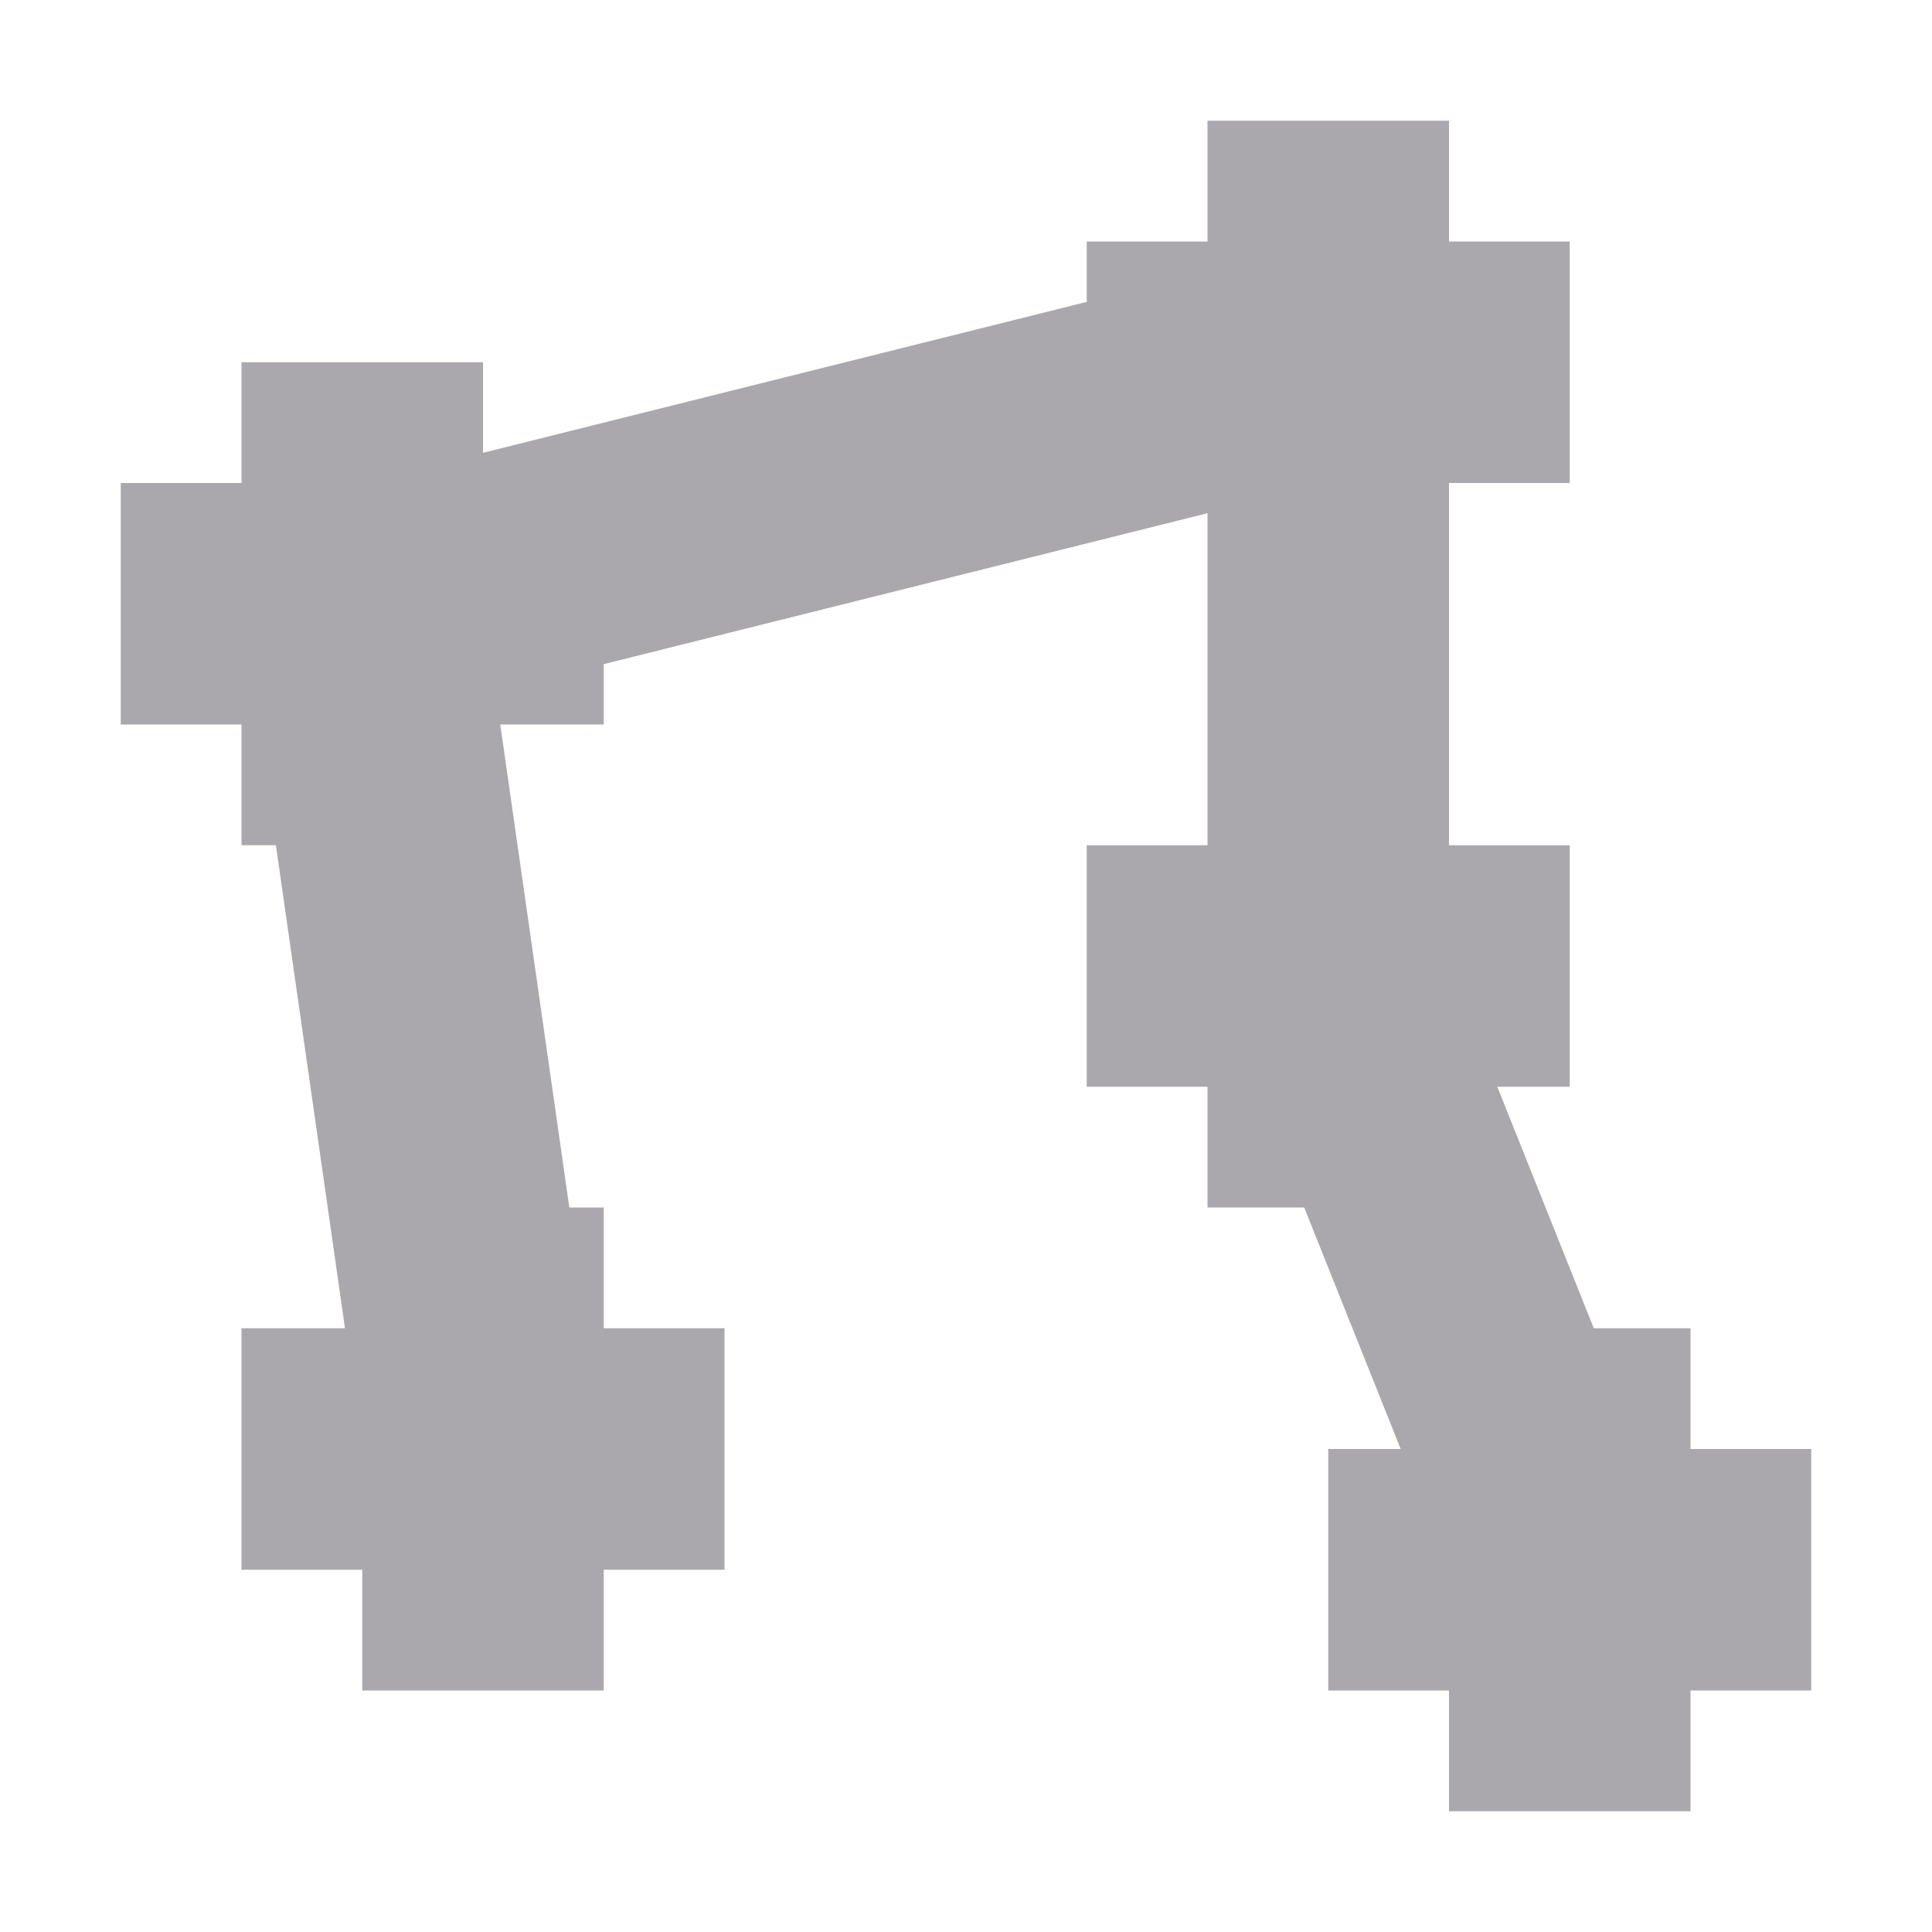 <svg viewBox="0 0 16 16" xmlns="http://www.w3.org/2000/svg"><path d="m10 1v1h-1v.5l-5 1.25v-.75h-2v1h-1v2h1v1h.285l.572 4h-.857v2h1v1h2v-1h1v-2h-1v-1h-.285l-.572-4h.857v-.5l5-1.25v.75 1 1h-1v2h1v1h.801l.799 2h-.6v2h1v1h2v-1h1v-2h-1v-1h-.801l-.799-2h.6v-2h-1v-1-1-1h1v-2h-1v-1z" fill="#aaa8ac"/></svg>